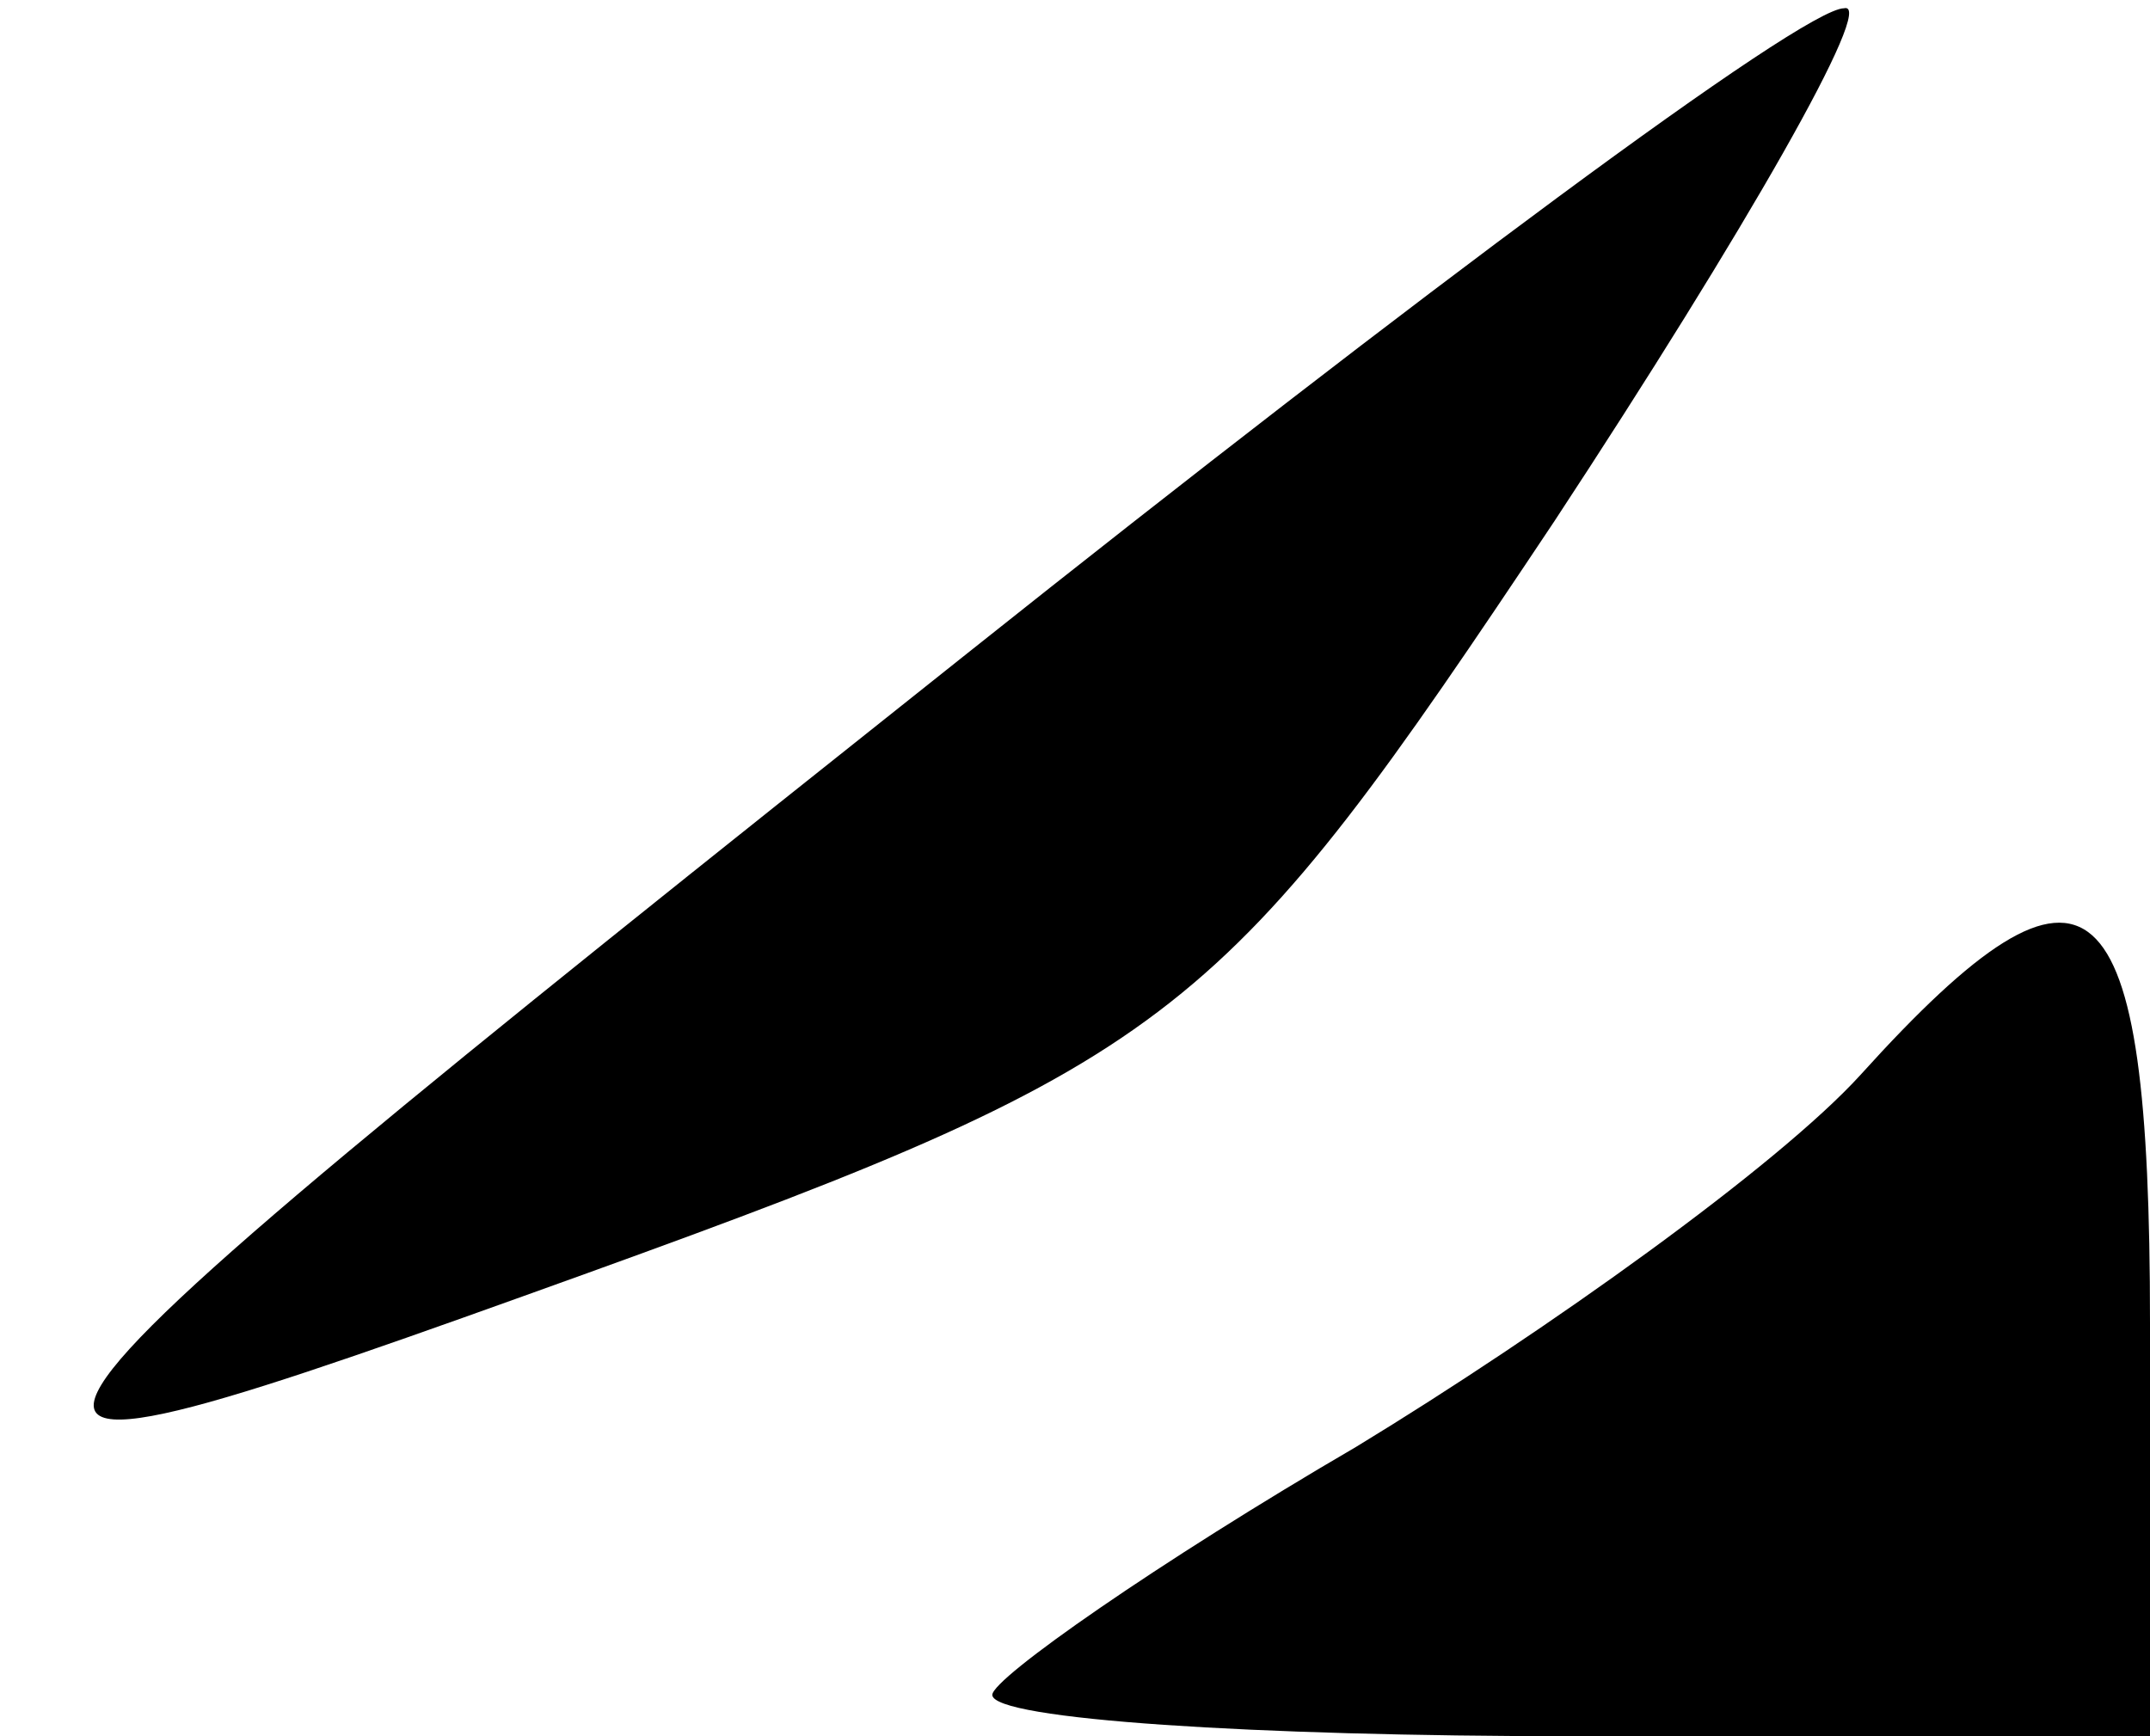 <?xml version="1.0" standalone="no"?>
<!DOCTYPE svg PUBLIC "-//W3C//DTD SVG 20010904//EN"
 "http://www.w3.org/TR/2001/REC-SVG-20010904/DTD/svg10.dtd">
<svg version="1.0" xmlns="http://www.w3.org/2000/svg"
 width="26pt" height="21pt" viewBox="0 0 26 21"
 preserveAspectRatio="xMidYMid meet">
<g transform="translate(0,21) scale(0.1,-0.1)"
fill="#000000" stroke="none">
<path fill="#000000" stroke="none" d="M117 131 c-132 -105 -132 -106 -46 -75
72 26 77 31 117 91 23 35 39 63 35 62 -5 0 -52 -35 -106 -78z"/>
<path fill="#000000" stroke="none" d="M225 80 c-10 -11 -38 -31 -61 -45 -24
-14 -44 -28 -44 -30 0 -3 32 -5 70 -5 l70 0 0 50 c0 54 -7 61 -35 30z"/>
</g>
</svg>
